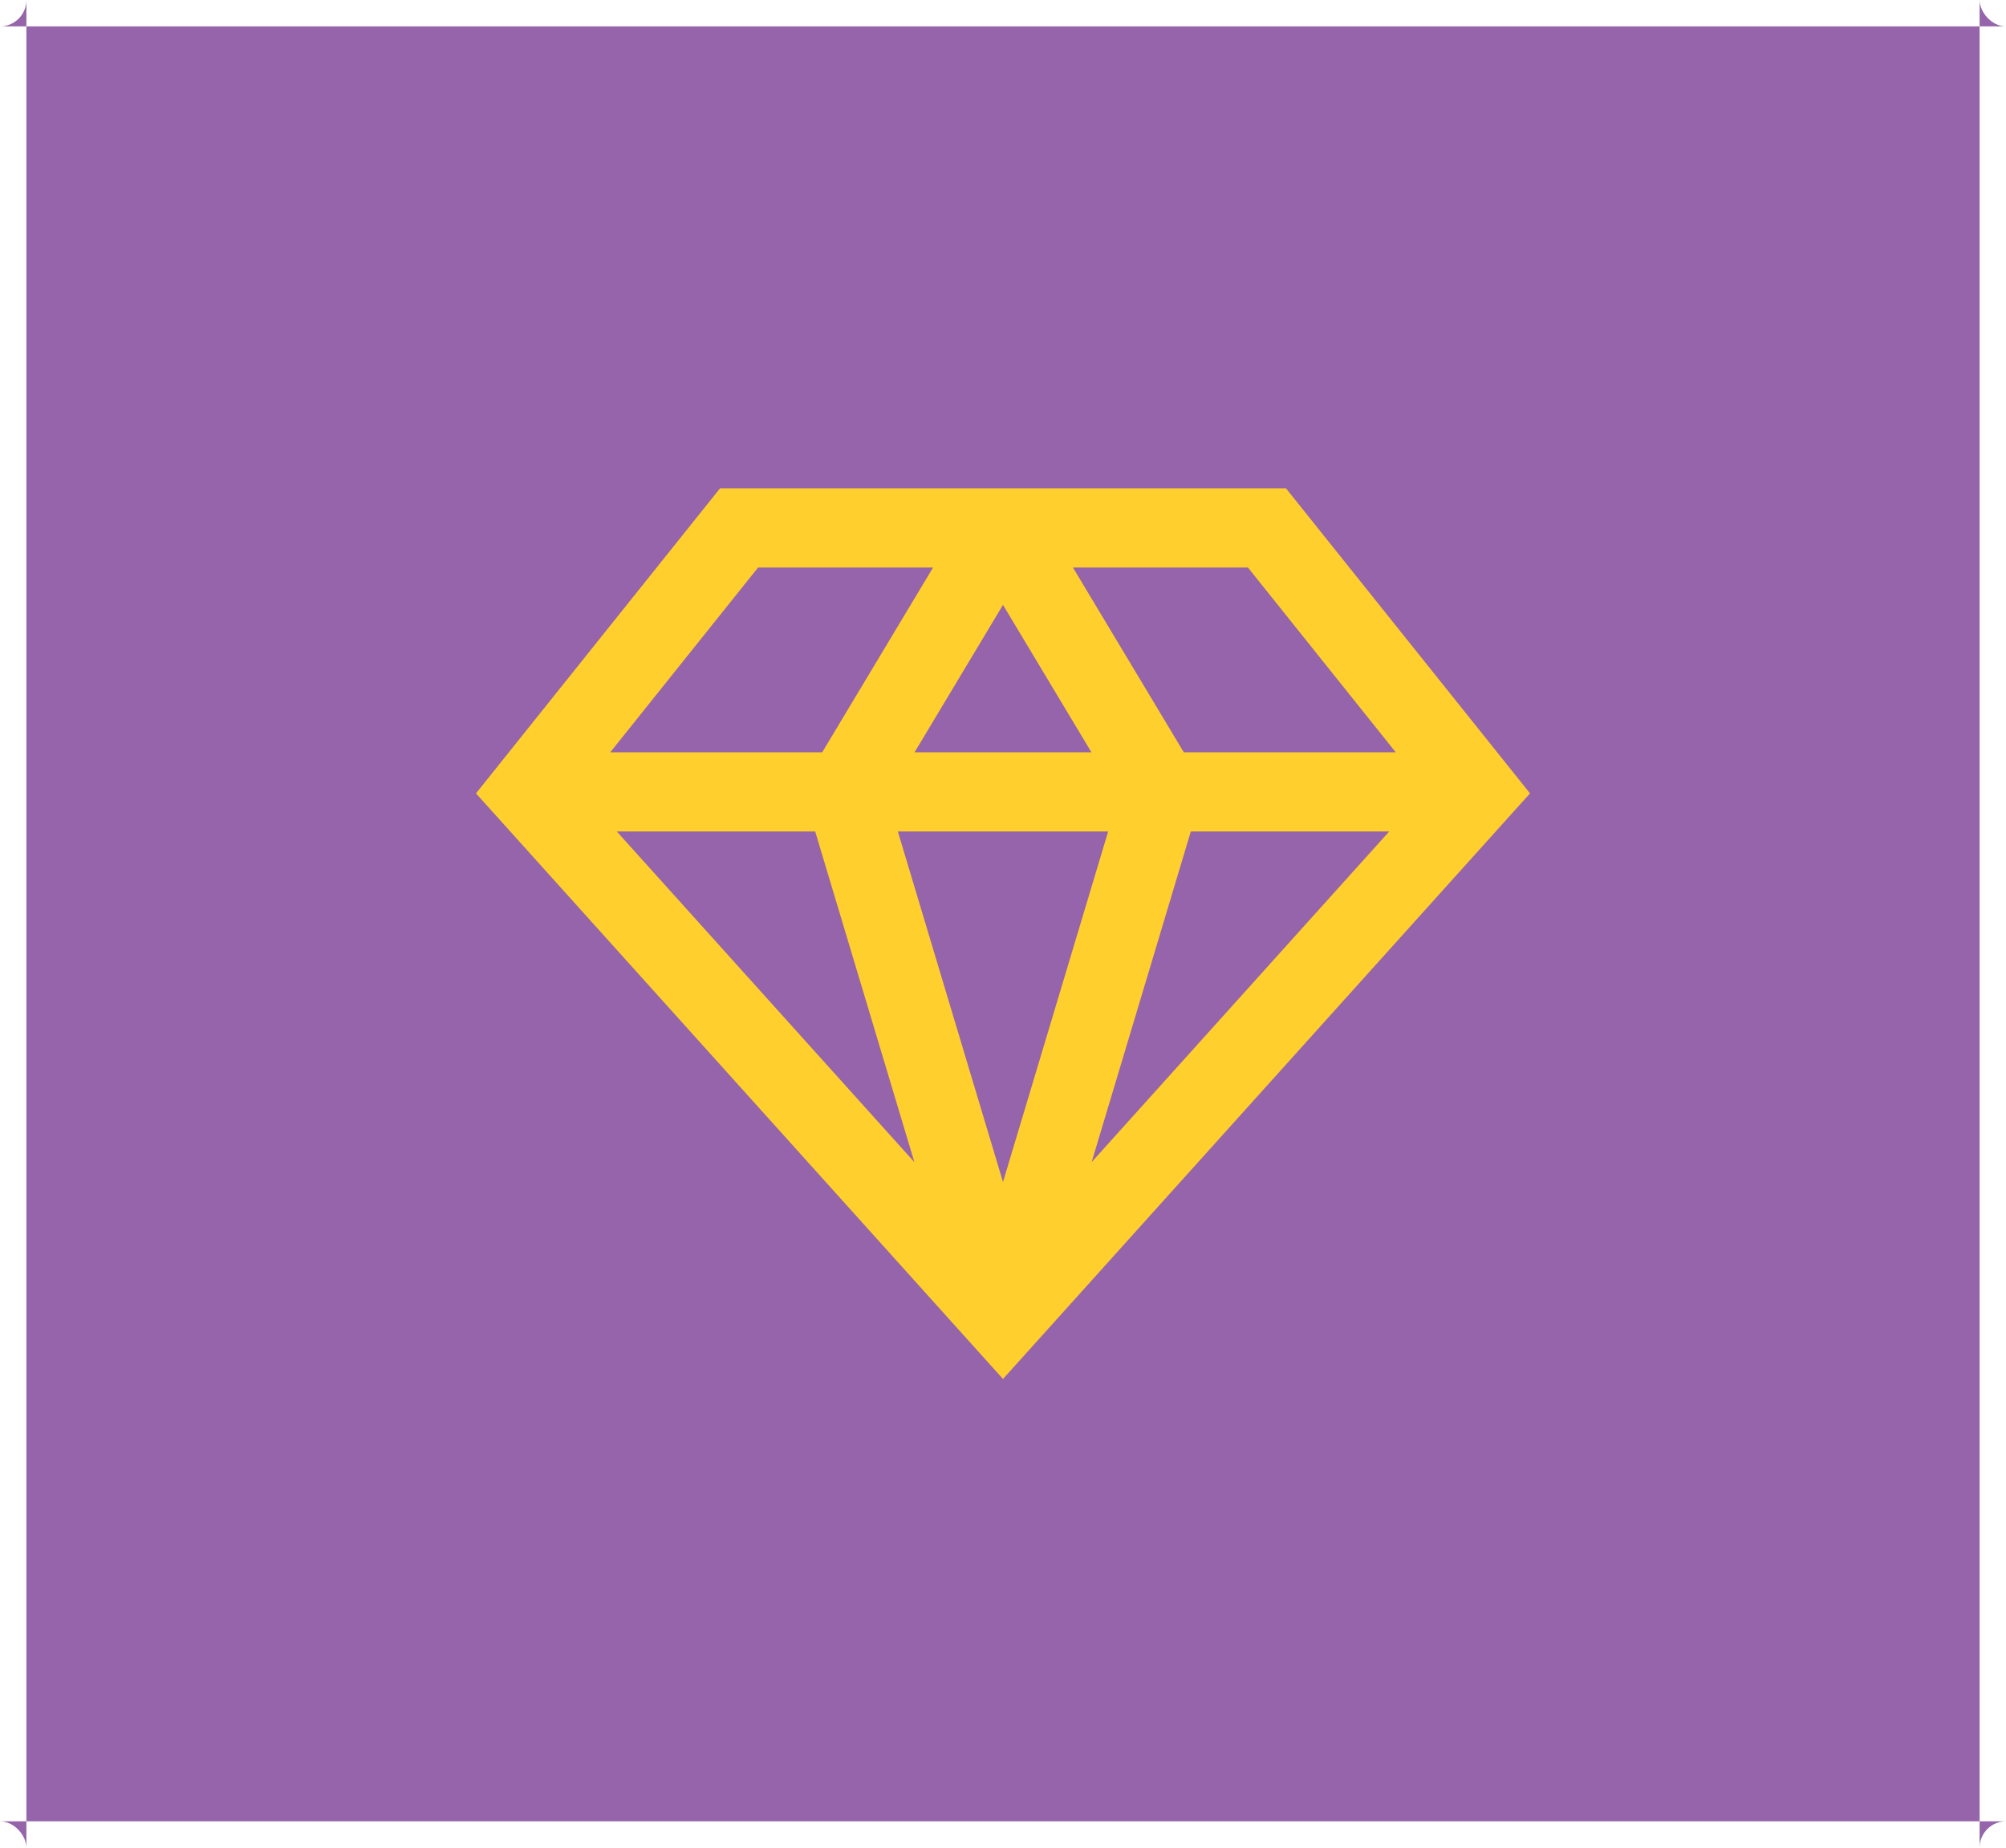 <svg width="38" height="35" viewBox="0 0 38 35" fill="none" xmlns="http://www.w3.org/2000/svg" xmlns:xlink="http://www.w3.org/1999/xlink">
	<desc>
			Created with Pixso.
	</desc>
	<defs/>
	<rect id="Frame 13" rx="-0.5" width="37" height="34" transform="translate(0.5 0.5)" fill="#9564AA" fill-opacity="1"/>
	<path id="Vector" d="M24 10L28 15L19 25L10 15L14 10L19 10L24 10ZM19 25L22 15M22 15L19 10M10 15L16 15L22 15L28 15M19 25L16 15M16 15L19 10" stroke="#FFCF2D" stroke-opacity="1" stroke-width="1.5"/>
</svg>
